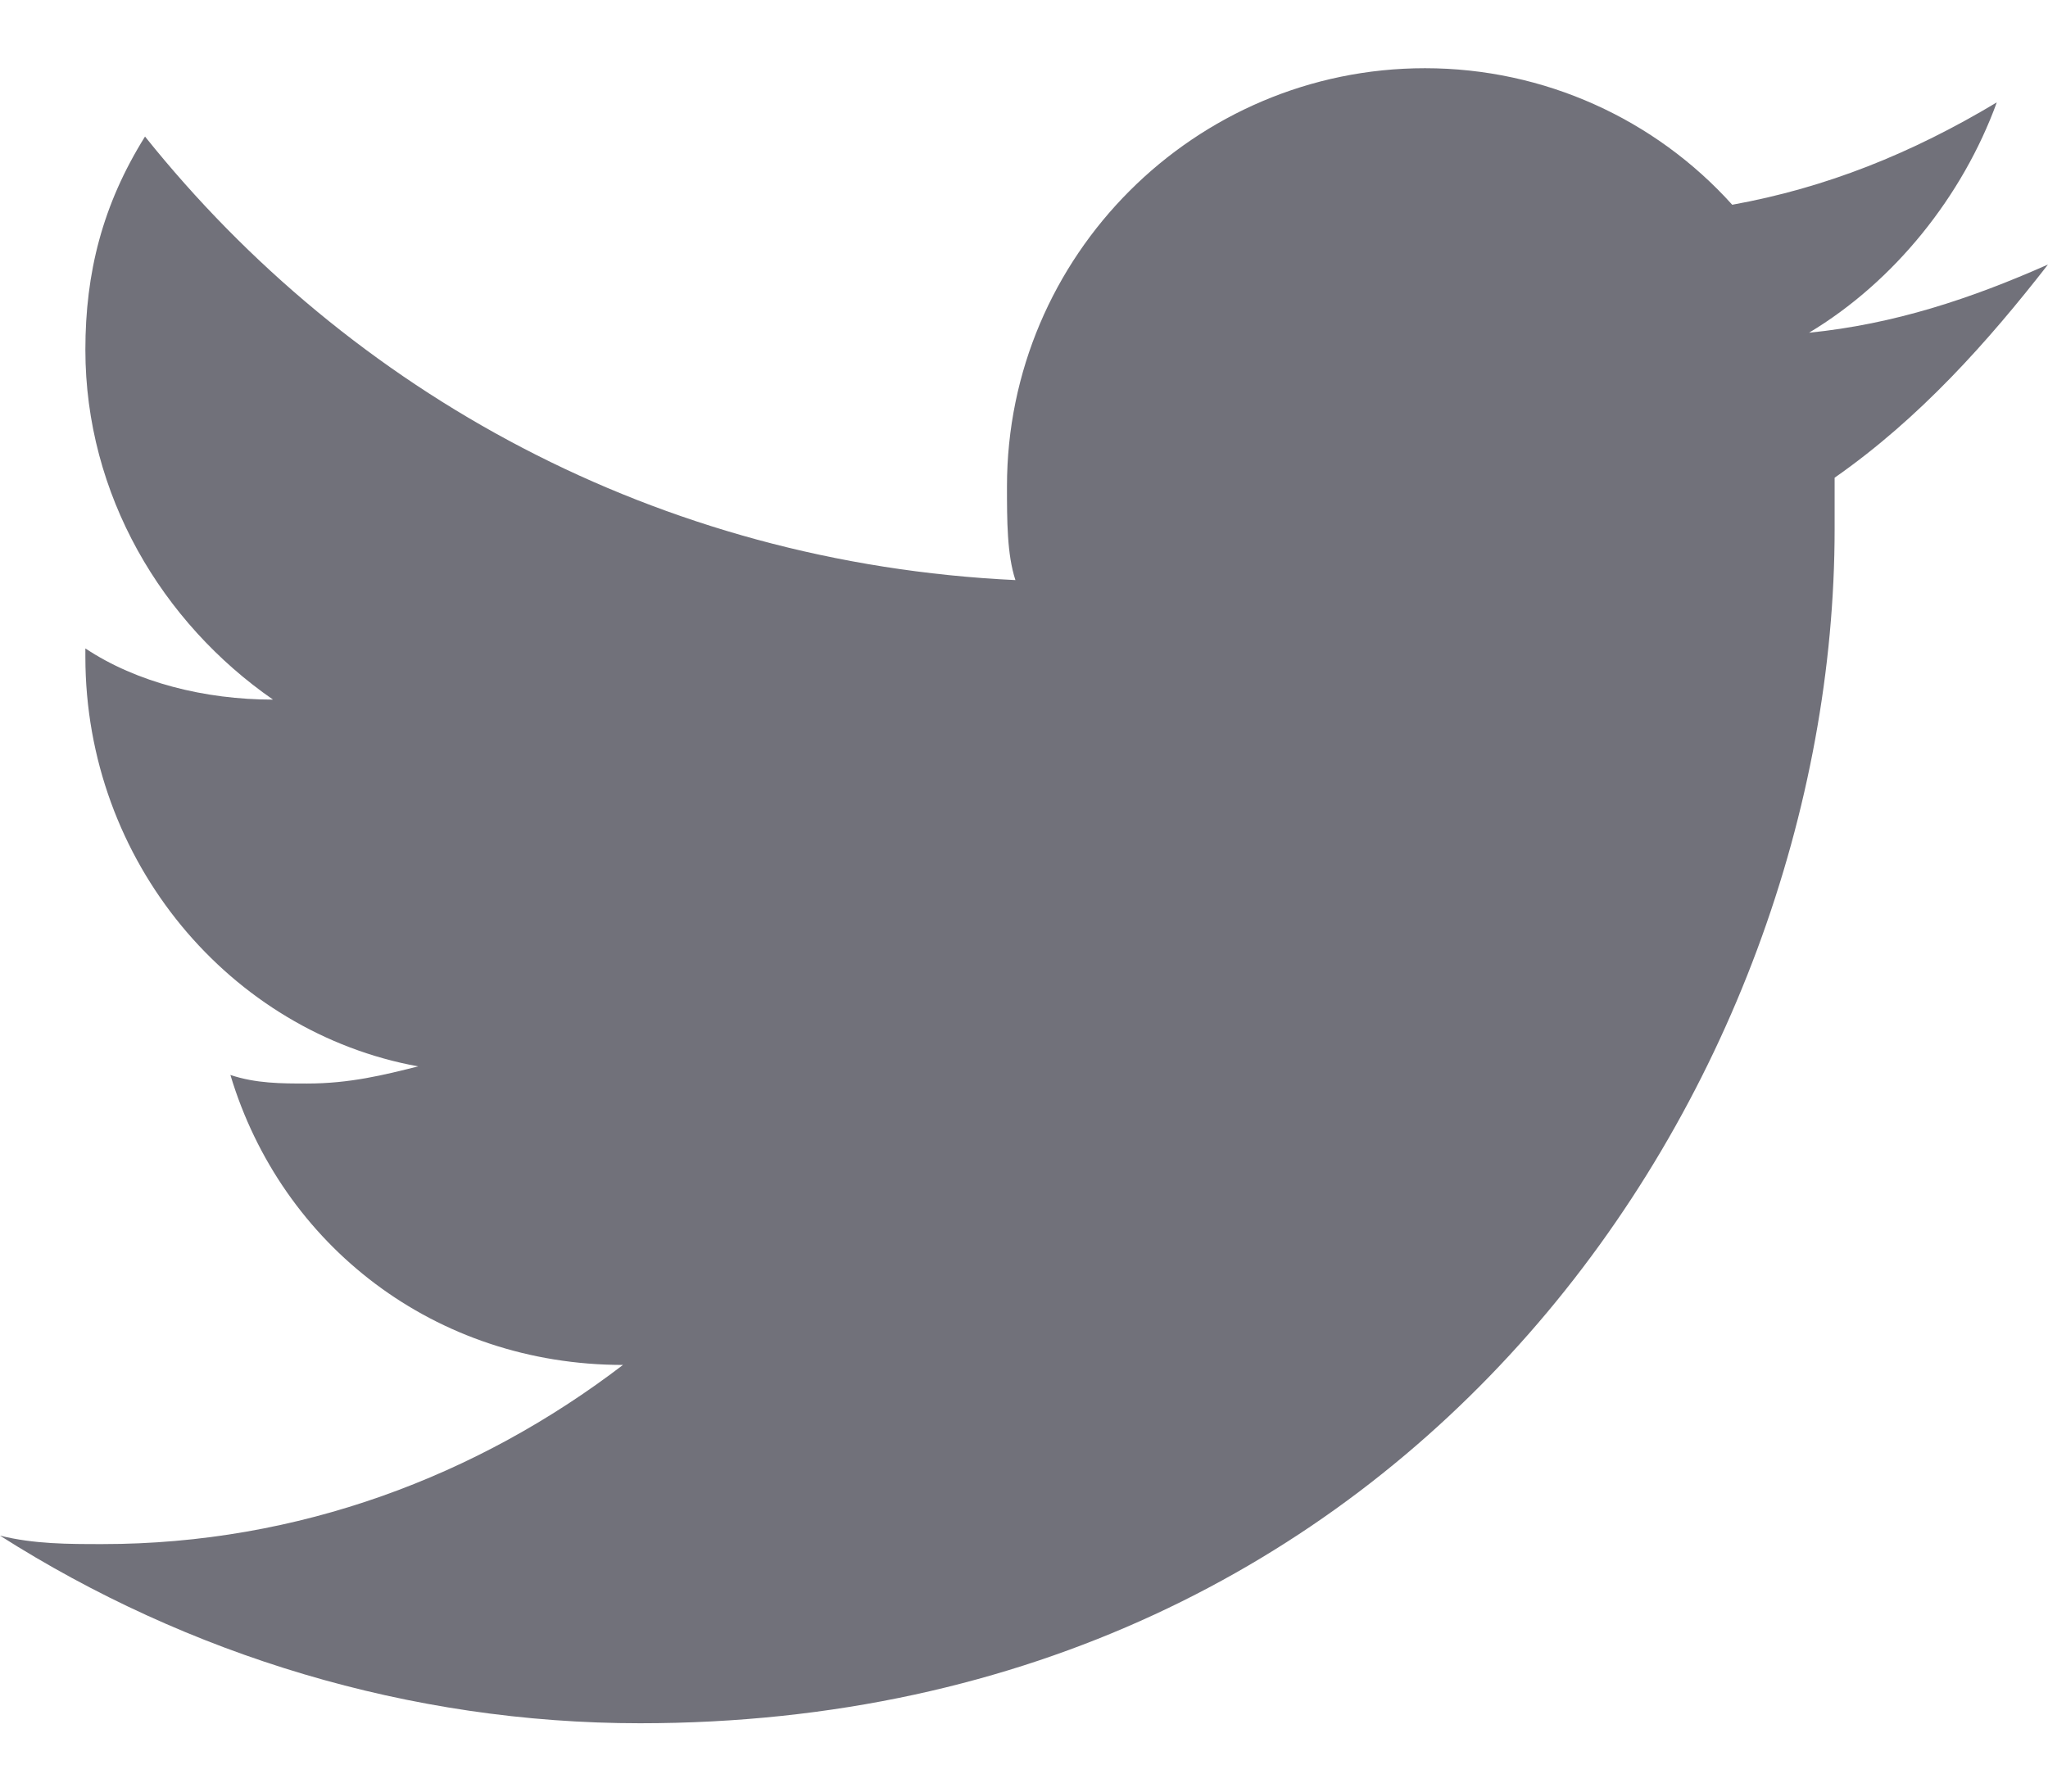 <svg width="16" height="14" viewBox="0 0 16 14" fill="none" xmlns="http://www.w3.org/2000/svg">
<path d="M16 2.067C15.4 2.333 14.8 2.533 14.133 2.6C14.8 2.2 15.333 1.533 15.6 0.8C14.933 1.2 14.267 1.467 13.533 1.6C12.933 0.933 12.067 0.533 11.133 0.533C9.333 0.533 7.867 2 7.867 3.8C7.867 4.067 7.867 4.333 7.933 4.533C5.133 4.4 2.733 3.067 1.133 1.067C0.8 1.6 0.667 2.133 0.667 2.733C0.667 3.867 1.267 4.867 2.133 5.467C1.6 5.467 1.067 5.333 0.667 5.067C0.667 5.067 0.667 5.067 0.667 5.133C0.667 6.733 1.8 8.067 3.267 8.333C3 8.4 2.733 8.467 2.4 8.467C2.2 8.467 2 8.467 1.8 8.4C2.2 9.733 3.4 10.666 4.867 10.666C3.733 11.533 2.333 12.066 0.8 12.066C0.533 12.066 0.267 12.066 0 12C1.467 12.933 3.2 13.466 5 13.466C11.067 13.466 14.333 8.467 14.333 4.133C14.333 4 14.333 3.867 14.333 3.733C15 3.267 15.533 2.667 16 2.067Z" fill="#71717A"/>
</svg>
